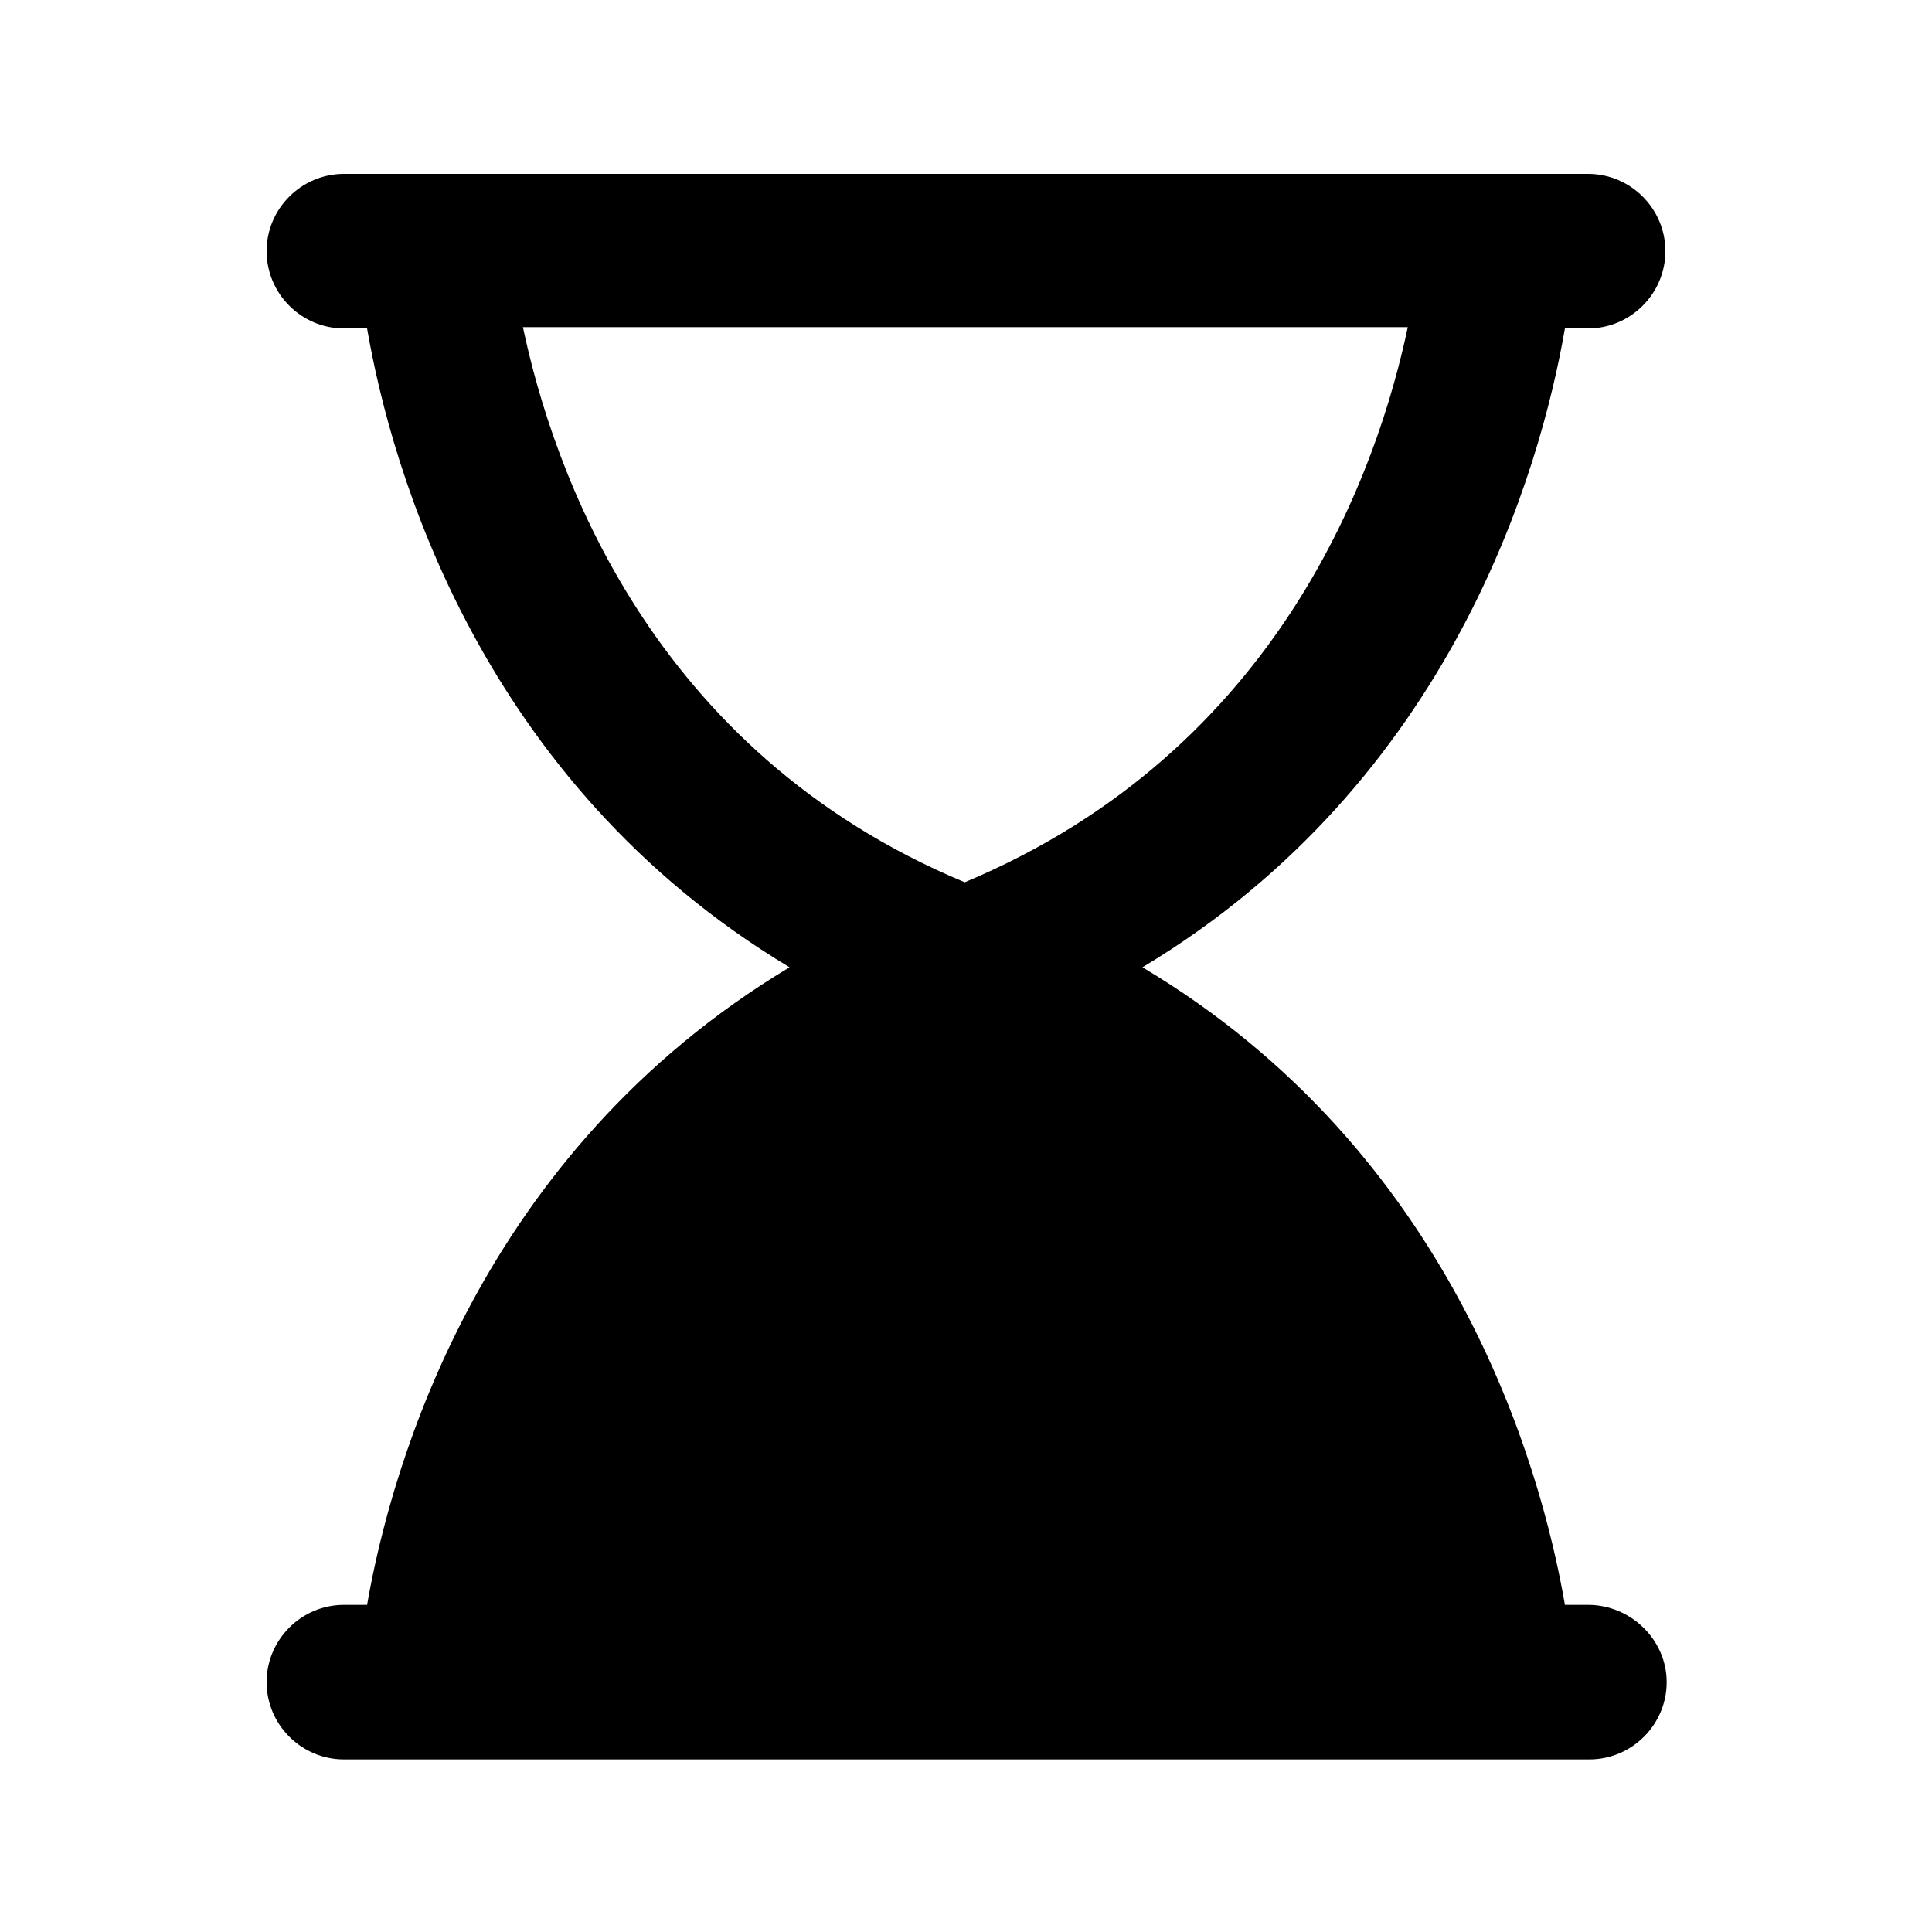 <?xml version="1.0" encoding="utf-8"?>
<!-- Generator: Adobe Illustrator 25.2.3, SVG Export Plug-In . SVG Version: 6.00 Build 0)  -->
<svg version="1.1" id="Layer_1" xmlns="http://www.w3.org/2000/svg" xmlns:xlink="http://www.w3.org/1999/xlink" x="0px" y="0px"
	 viewBox="0 0 150 150" style="enable-background:new 0 0 150 150;" xml:space="preserve">
<path d="M123.3,124.6h-1.8c-1.9-11-8.8-35.2-32.8-49.5c24-14.4,30.9-38.6,32.8-49.6h1.8c3.3,0,6-2.7,6-6s-2.7-6-6-6H26.7
	c-3.3,0-6,2.7-6,6s2.7,6,6,6h1.8c1.9,11,8.8,35.2,32.8,49.6c-24,14.4-30.9,38.6-32.8,49.5h-1.8c-3.3,0-6,2.7-6,6s2.7,6,6,6h96.7
	c3.3,0,6-2.7,6-6S126.6,124.6,123.3,124.6z M40.6,25.4h68.7c-2.3,10.9-9.8,32.8-34.4,43.1C50.4,58.3,42.9,36.3,40.6,25.4z"/>
</svg>
